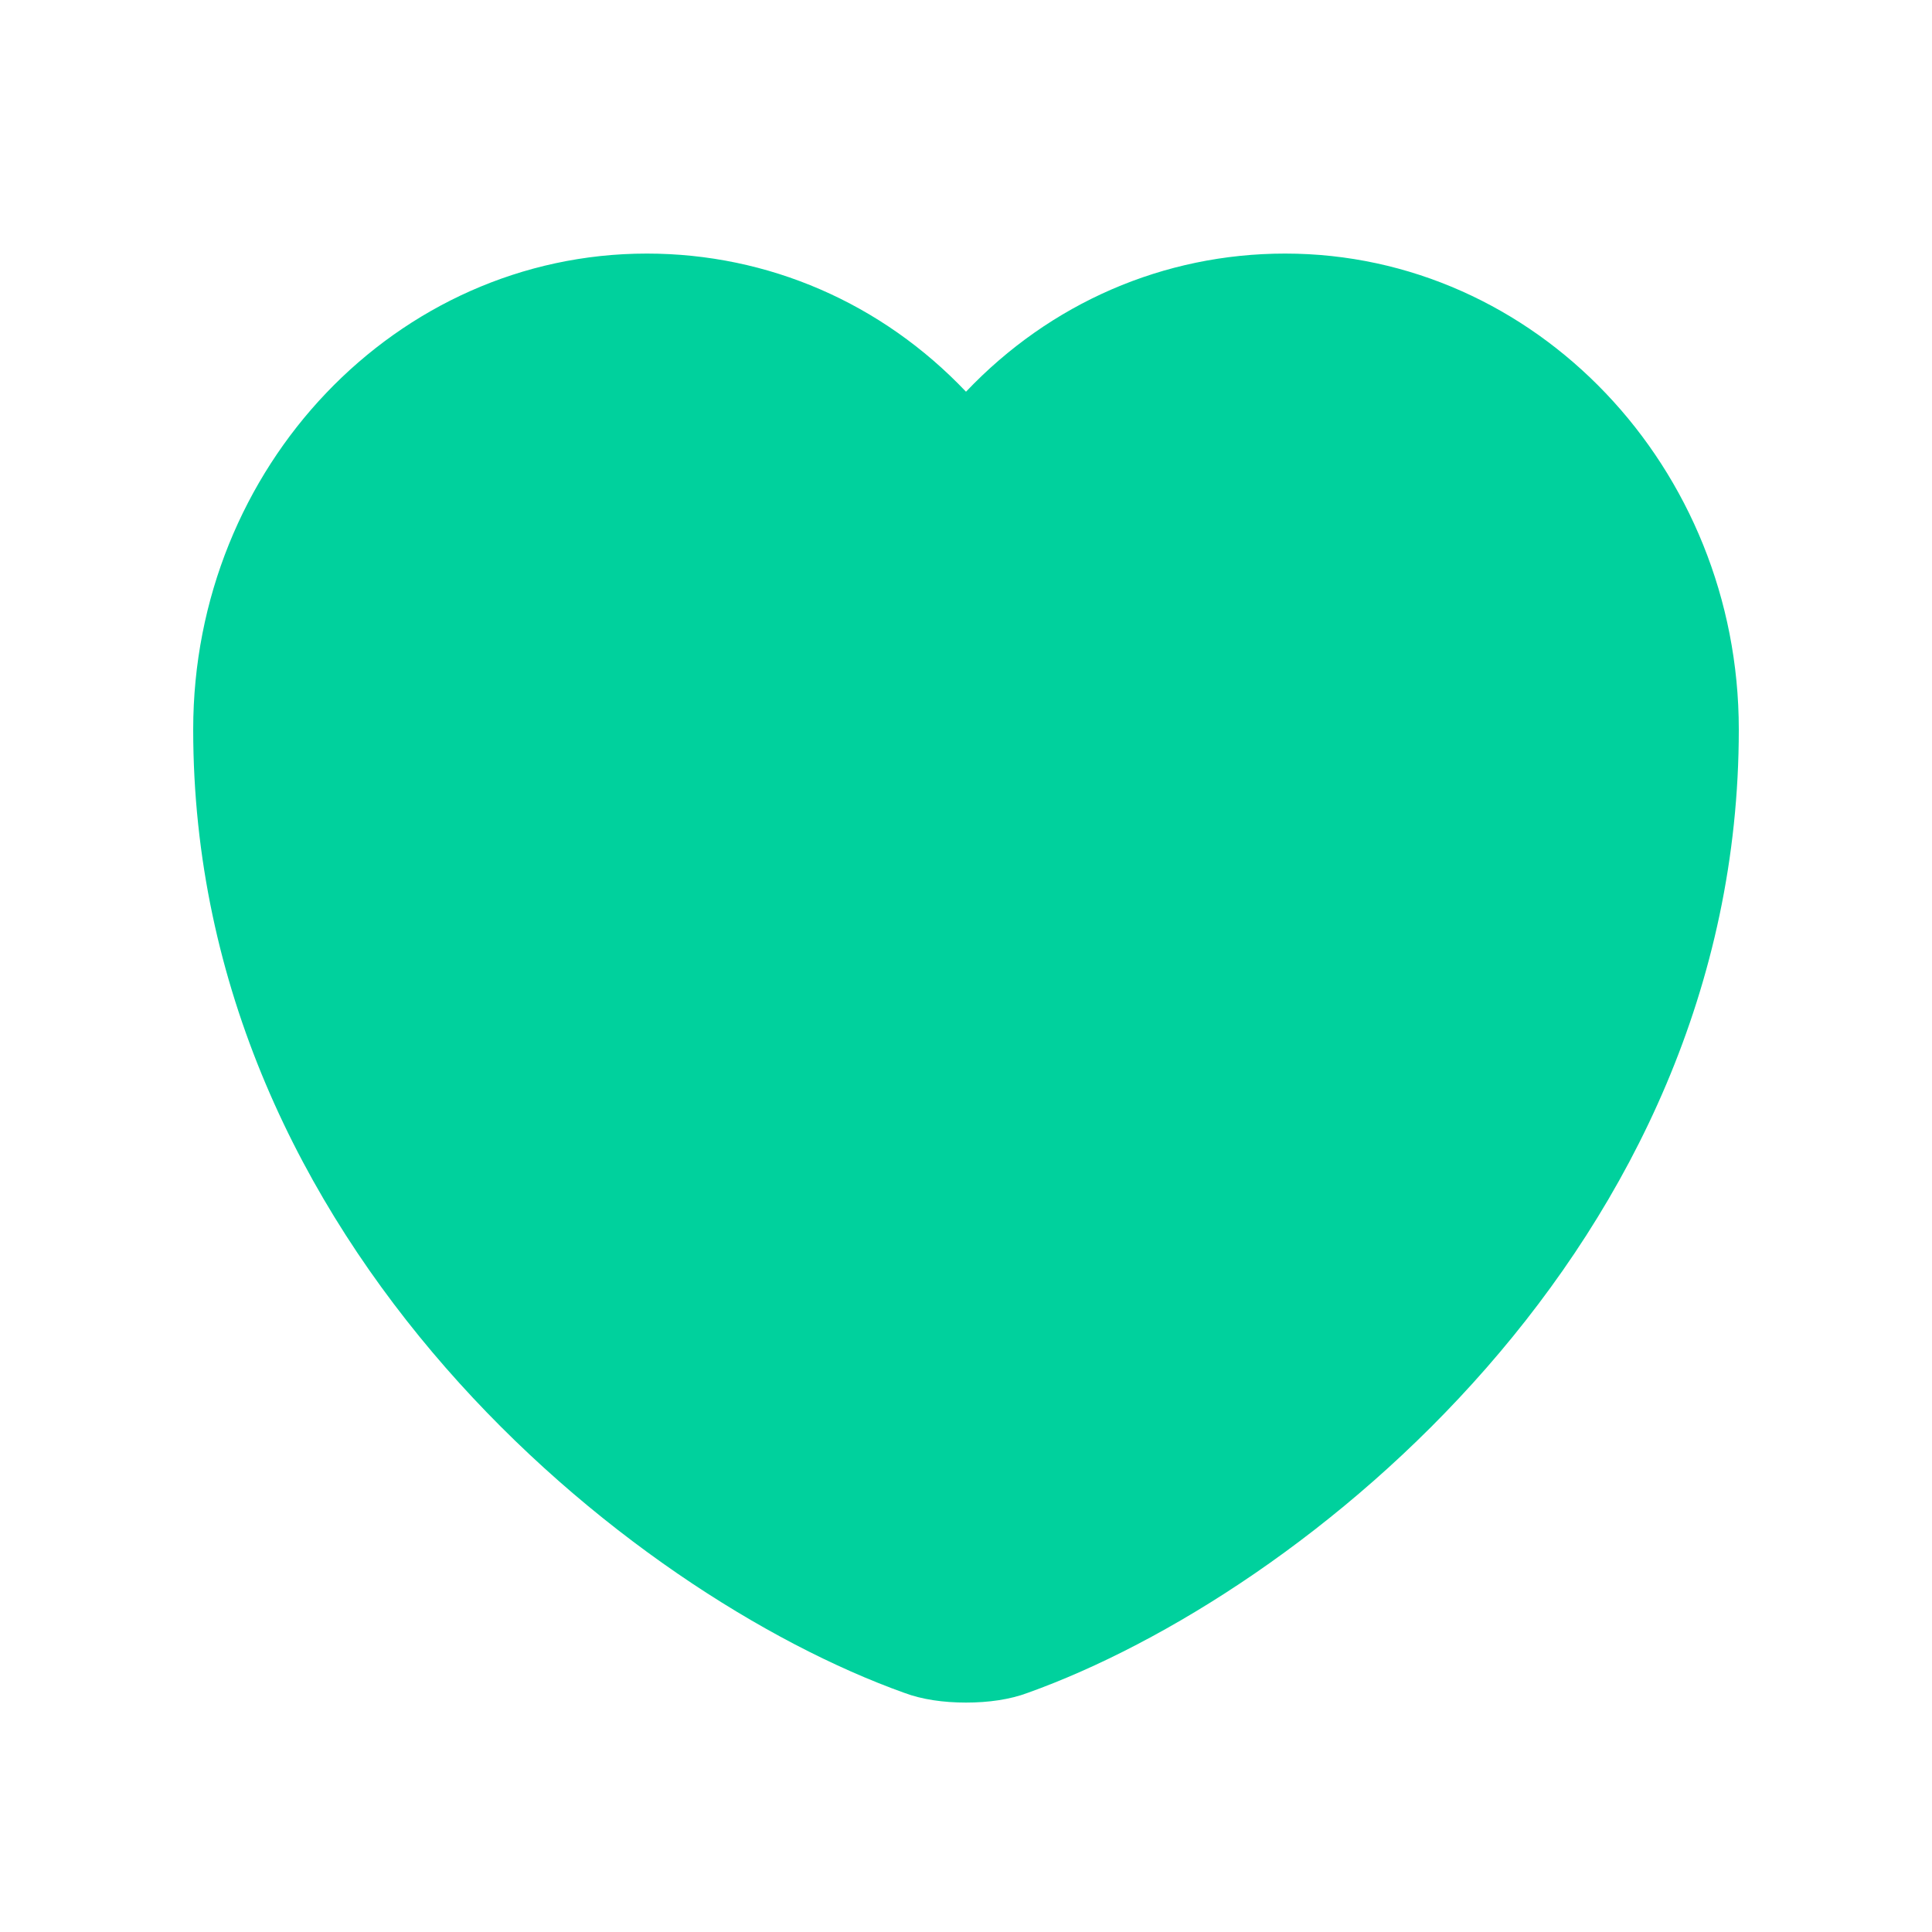 <svg width="20" height="20" viewBox="0 0 20 20" fill="none" xmlns="http://www.w3.org/2000/svg">
<path d="M10 17.625C9.769 17.625 9.546 17.594 9.36 17.524C6.517 16.506 2 12.892 2 7.552C2 4.832 4.106 2.625 6.696 2.625C7.953 2.625 9.129 3.138 10 4.055C10.871 3.138 12.046 2.625 13.304 2.625C15.894 2.625 18 4.84 18 7.552C18 12.9 13.483 16.506 10.64 17.524C10.454 17.594 10.231 17.625 10 17.625ZM6.696 3.791C4.724 3.791 3.116 5.477 3.116 7.552C3.116 12.861 8.006 15.814 9.725 16.428C9.859 16.475 10.149 16.475 10.283 16.428C11.994 15.814 16.891 12.868 16.891 7.552C16.891 5.477 15.284 3.791 13.312 3.791C12.181 3.791 11.131 4.343 10.454 5.299C10.246 5.594 9.769 5.594 9.561 5.299C8.869 4.335 7.827 3.791 6.696 3.791Z" fill="#00D19D"/>
<path d="M3.757 11.504L3 8.352V7.564V7.17L3.378 6.383L3.757 5.595C3.757 5.463 3.832 5.122 4.135 4.807V4.413C4.387 4.282 4.968 4.019 5.27 4.019H5.649L6.784 3.625C7.036 3.756 7.616 4.019 7.919 4.019C8.297 4.019 8.297 4.019 8.297 4.413C8.297 4.728 8.802 4.544 9.054 4.413L9.432 4.807L9.811 5.201L10.189 5.595L10.568 5.201H10.946L11.324 4.413H11.703L12.46 4.019H12.838C13.09 3.888 13.67 3.625 13.973 3.625C14.276 3.625 14.856 3.888 15.108 4.019L15.865 4.807L16.622 5.595L17 6.383V7.564V8.746L16.622 10.716L15.486 13.079L14.351 14.261L12.838 15.443L12.081 16.231L10.189 16.625H9.811L9.054 16.231L7.541 15.443L6.784 15.049L5.27 13.473L3.757 11.504Z" fill="#00D19D" stroke="#00D19D"/>
</svg>
